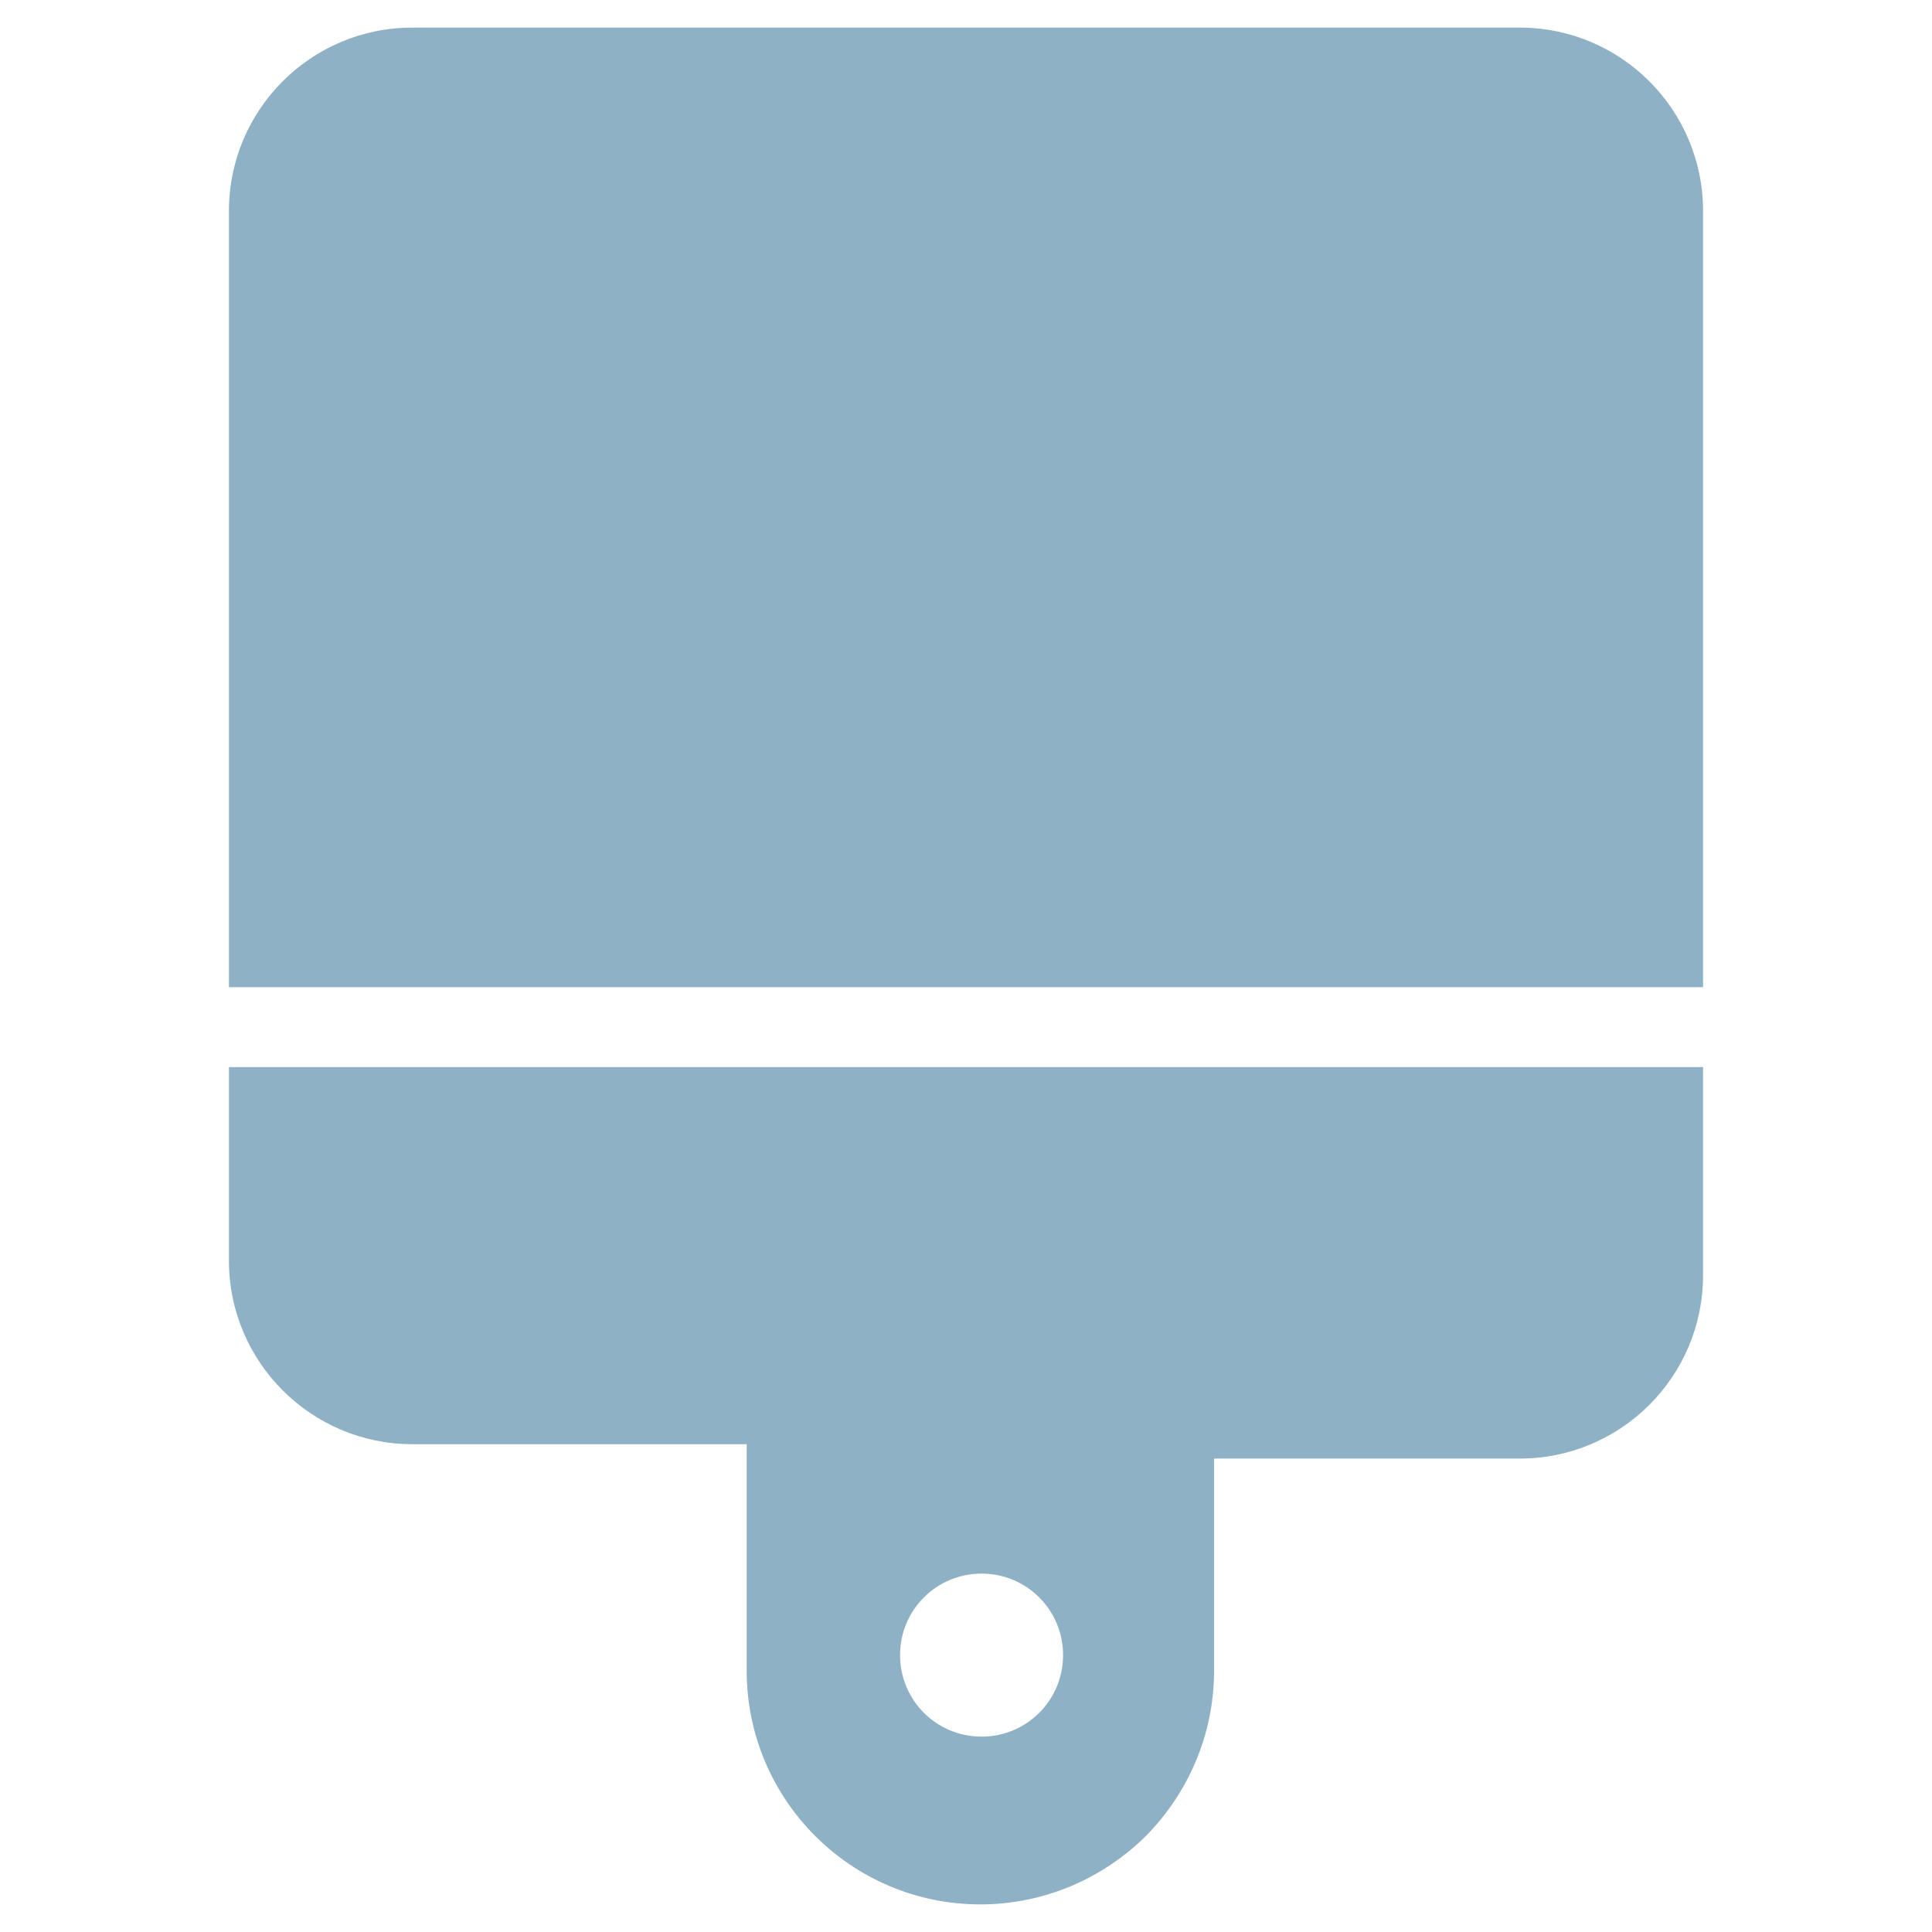 <?xml version="1.0" encoding="iso-8859-1"?>
<!-- Generator: Adobe Illustrator 24.0.1, SVG Export Plug-In . SVG Version: 6.00 Build 0)  -->
<svg version="1.1" xmlns="http://www.w3.org/2000/svg" xmlns:xlink="http://www.w3.org/1999/xlink" x="0px" y="0px"
	 viewBox="0 0 70 70" style="enable-background:new 0 0 70 70;" xml:space="preserve">
<g id="Bodywork">
	<g>
		<path style="fill:#8FB1C6;" d="M61.705,35.767V7.644C61.705,3.974,58.731,1,55.061,1H14.939c-3.669,0-6.644,2.974-6.644,6.644
			v28.124H61.705z"/>
		<path style="fill:#8FB1C6;" d="M8.295,38.662v7.02c0,3.662,2.982,6.644,6.644,6.644h12.115v8.207c0,4.675,3.792,8.467,8.467,8.467
			c2.33,0,4.458-0.955,5.992-2.475c1.52-1.534,2.475-3.662,2.475-5.992v-7.686h11.073c3.662,0,6.644-2.967,6.644-6.644v-7.541H8.295
			z M35.564,62.921c-1.636,0-2.953-1.317-2.953-2.953s1.317-2.953,2.953-2.953s2.953,1.317,2.953,2.953S37.2,62.921,35.564,62.921z"
			/>
	</g>
</g>
<g id="Layer_1">
</g>
</svg>
